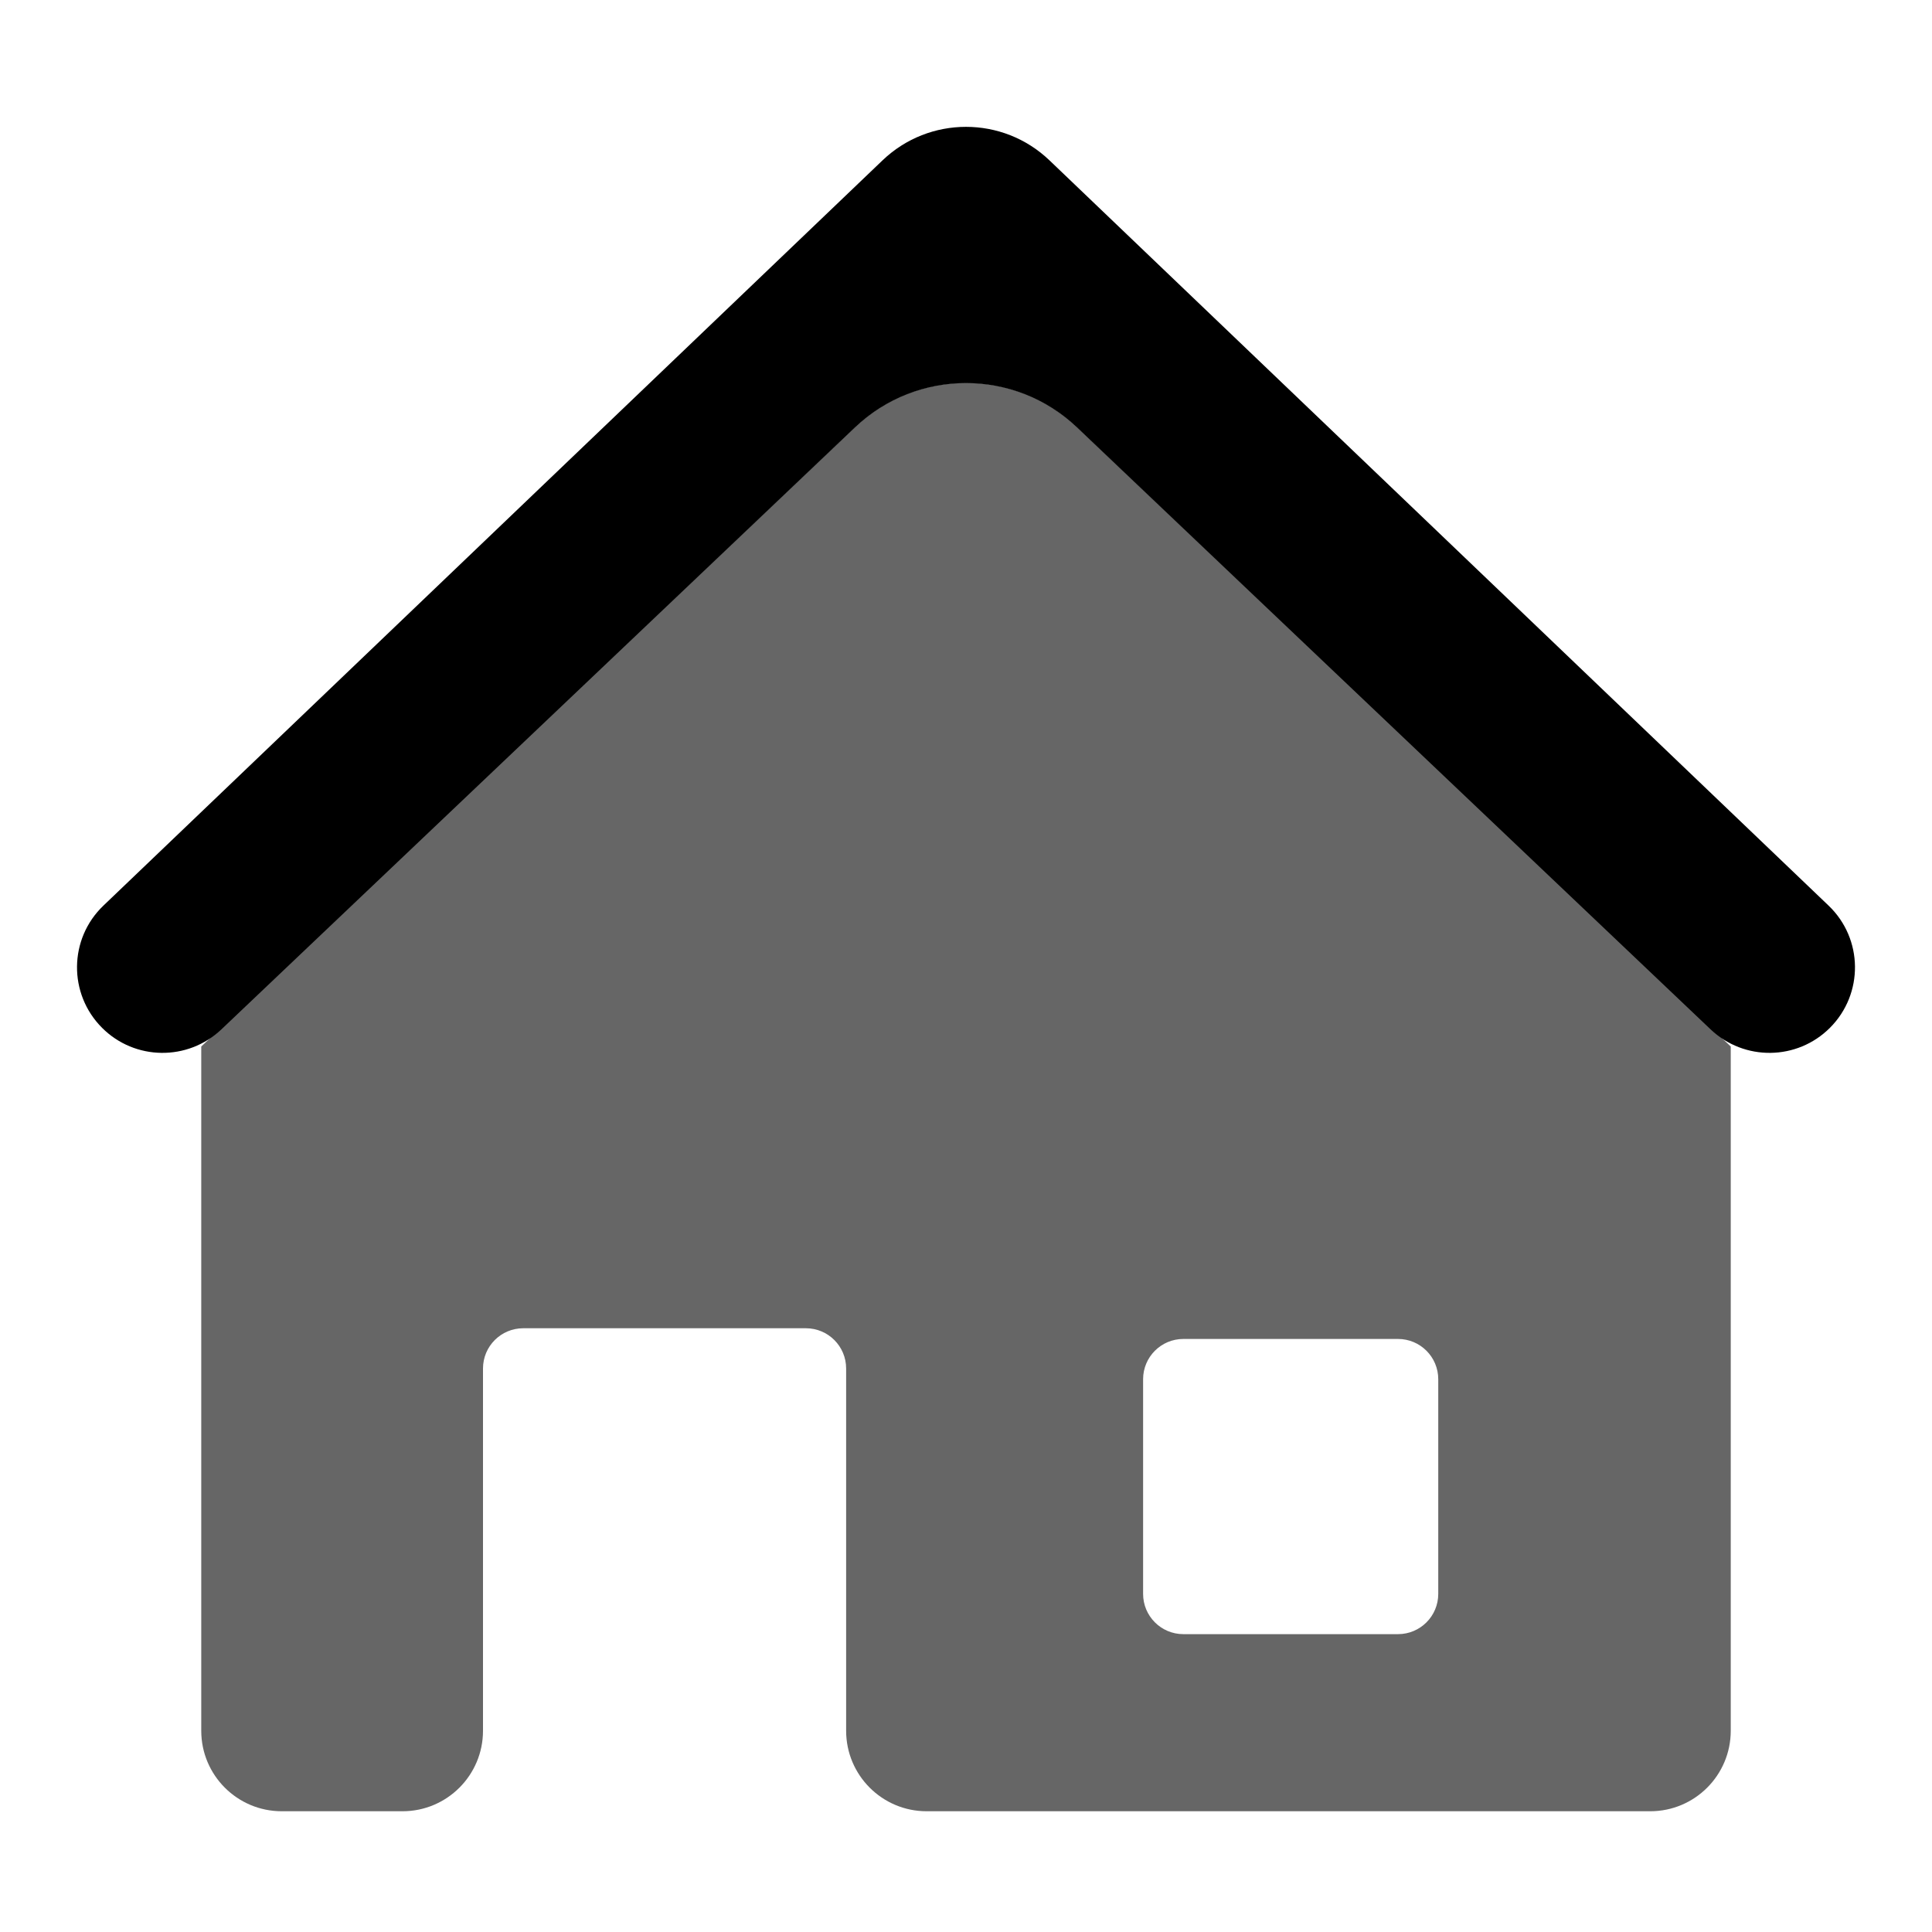 <svg width="48" height="48" viewBox="0 0 48 48" fill="none" xmlns="http://www.w3.org/2000/svg">
<path fill-rule="evenodd" clip-rule="evenodd" d="M21.926 3.984C23.086 2.874 24.914 2.874 26.074 3.984L45.43 22.499C46.292 23.322 46.307 24.693 45.464 25.536C44.65 26.351 43.334 26.367 42.499 25.574L26.755 10.617C25.211 9.151 22.789 9.151 21.245 10.617L5.501 25.574C4.666 26.367 3.35 26.351 2.536 25.536C1.693 24.693 1.708 23.322 2.57 22.499L21.926 3.984Z" fill="black"/>
<path opacity="0.6" fill-rule="evenodd" clip-rule="evenodd" d="M21.249 10.606C22.792 9.144 25.208 9.144 26.751 10.606L43 26V43C43 44.104 42.105 45 41 45H23.022C21.917 45 21.022 44.104 21.022 43V34C21.022 33.447 20.574 33 20.022 33H13C12.448 33 12 33.447 12 34V43C12 44.104 11.105 45 10 45H7C5.895 45 5 44.104 5 43V26L21.249 10.606ZM29.4 33.266C28.848 33.266 28.4 33.714 28.4 34.266V39.6C28.4 40.152 28.848 40.6 29.4 40.6H34.733C35.286 40.6 35.733 40.152 35.733 39.6V34.266C35.733 33.714 35.286 33.266 34.733 33.266H29.4Z" fill="black"/>
</svg>
